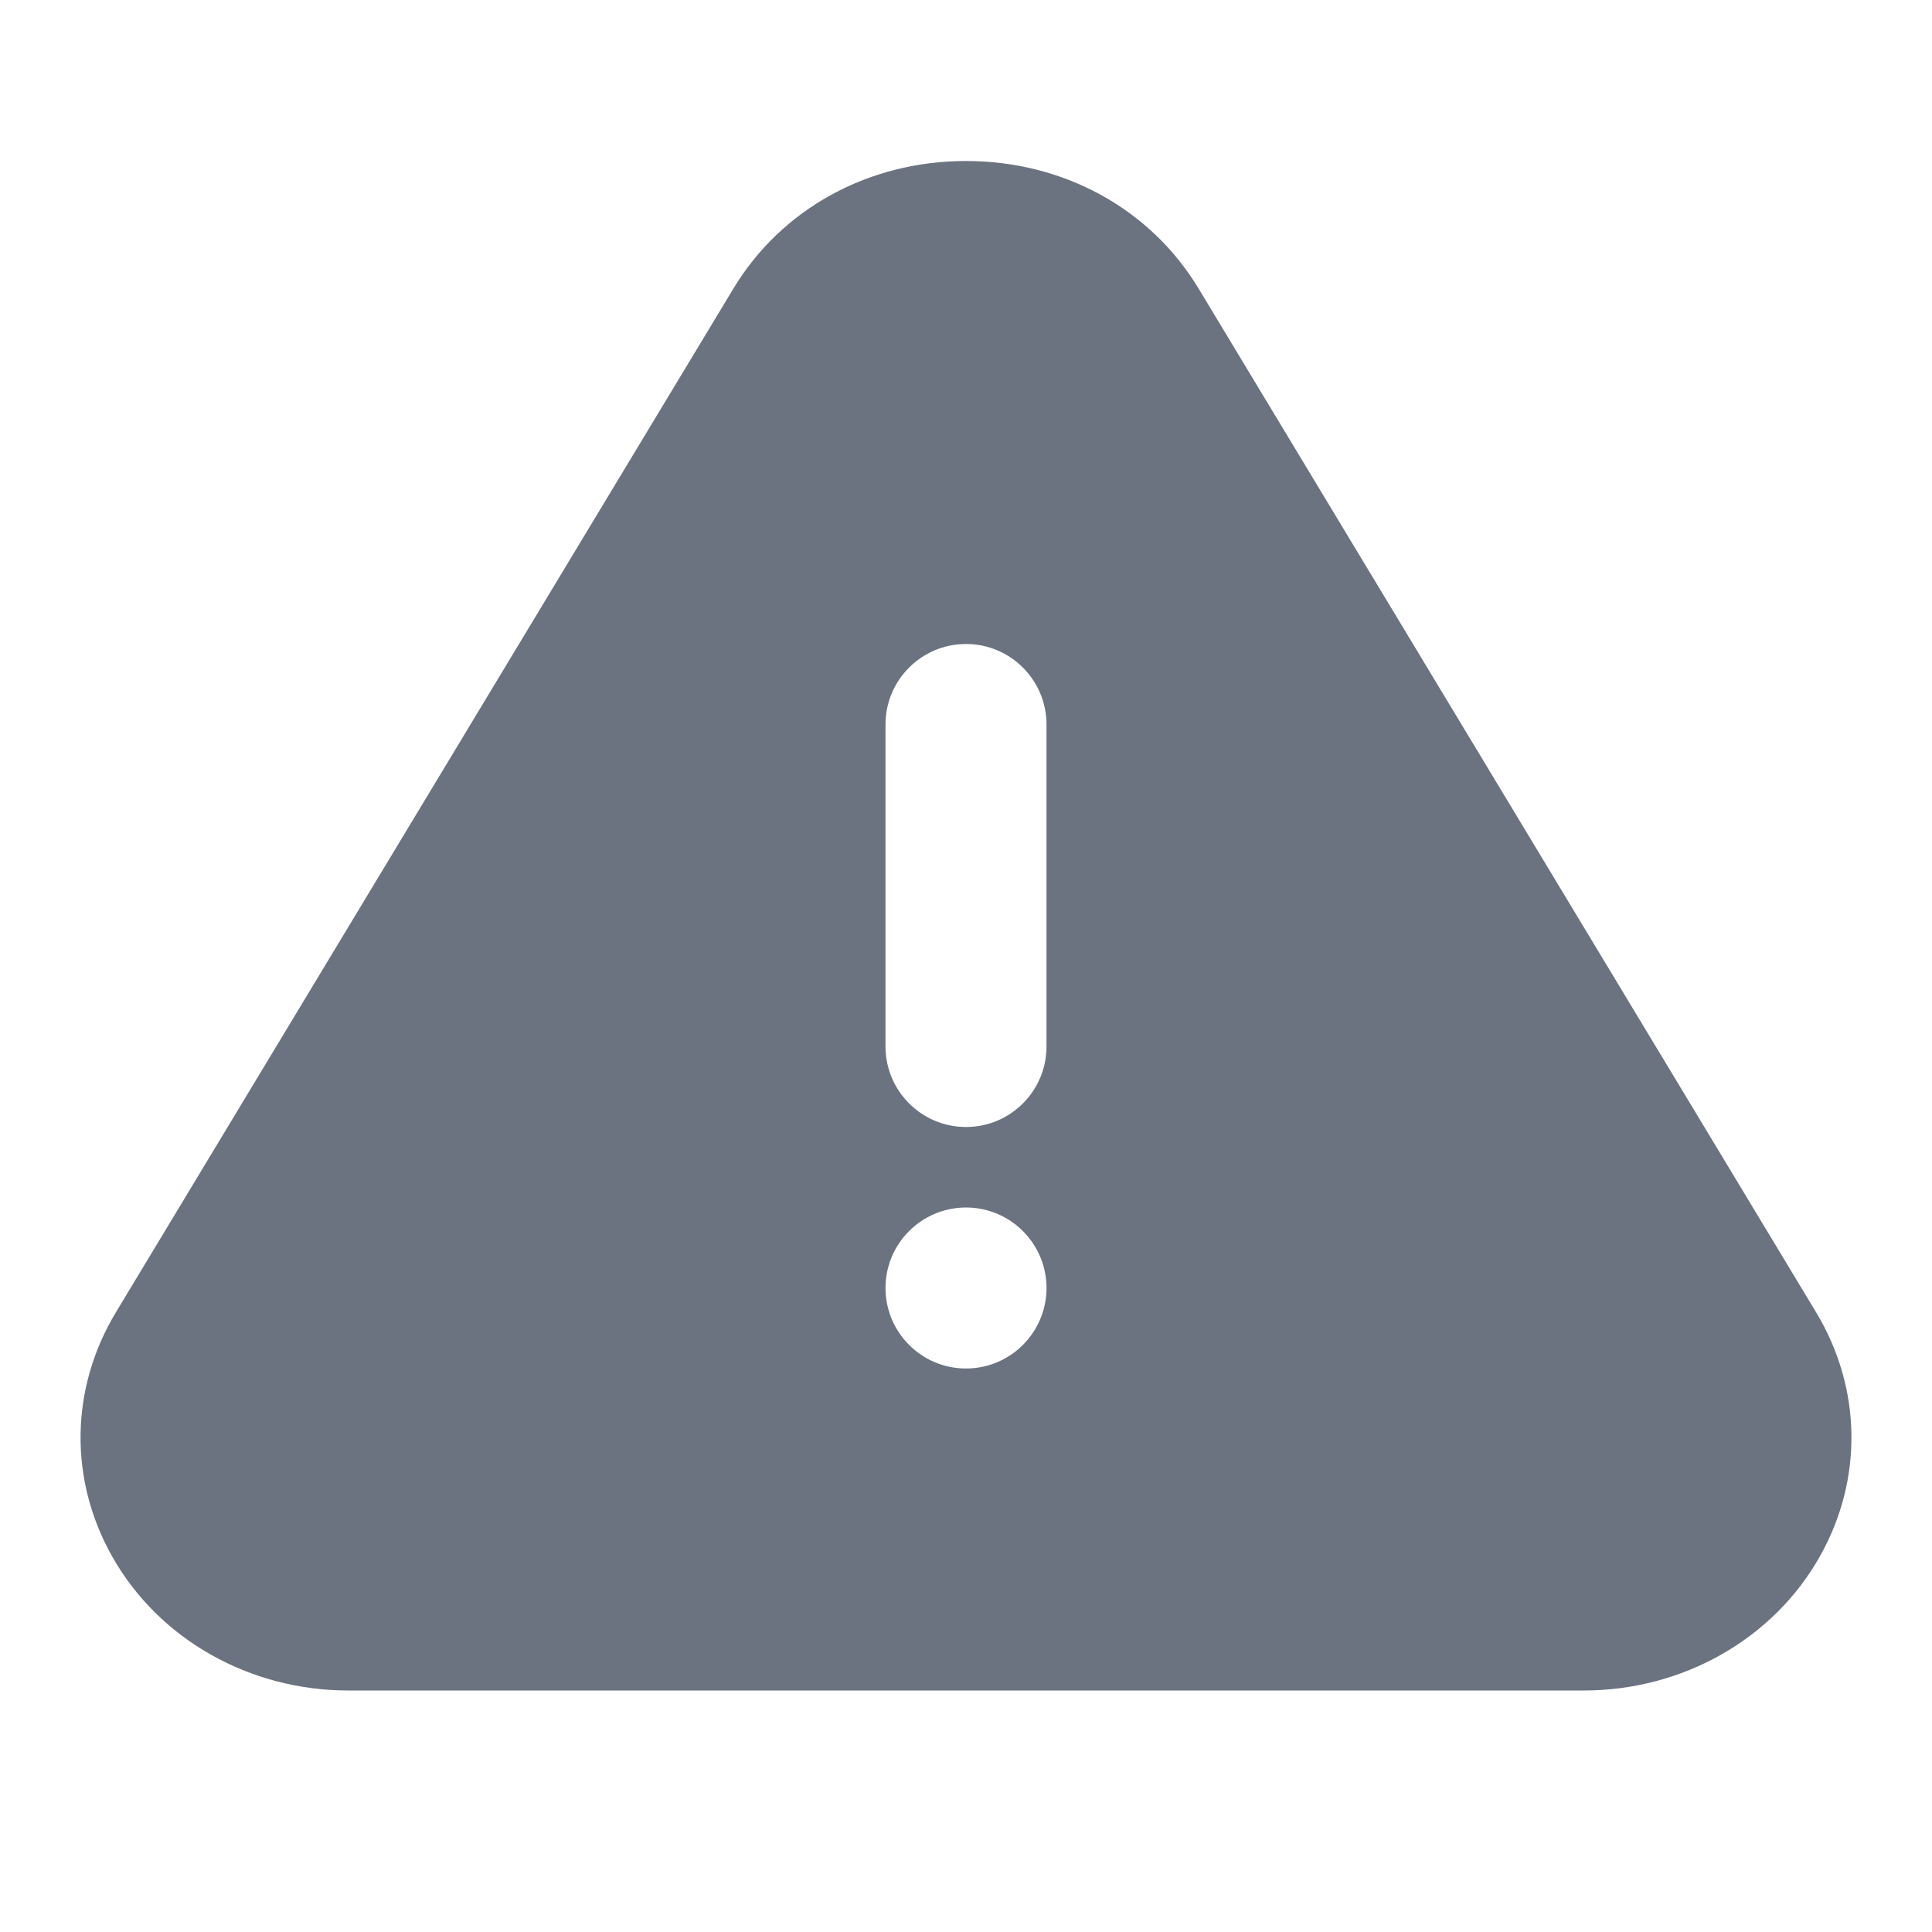 <svg fill="none" height="24" viewBox="0 0 24 24" width="24" xmlns="http://www.w3.org/2000/svg"><path clip-rule="evenodd" d="m13 13c0 .552-.448 1-1 1s-1-.448-1-1v-4c0-.552.448-1 1-1s1 .448 1 1zm-1 4c-.552 0-1-.448-1-1s.448-1 1-1 1 .448 1 1-.448 1-1 1zm10.561-.697-7.672-12.719c-.599-.992-1.679-1.584-2.889-1.584s-2.29.592-2.889 1.584l-7.672 12.719c-.568.943-.585 2.077-.045 3.033.579 1.027 1.704 1.664 2.934 1.664h15.344c1.23 0 2.355-.637 2.934-1.664.54-.956.523-2.09-.045-3.033z" fill="#6b7280" fill-rule="evenodd"/></svg>